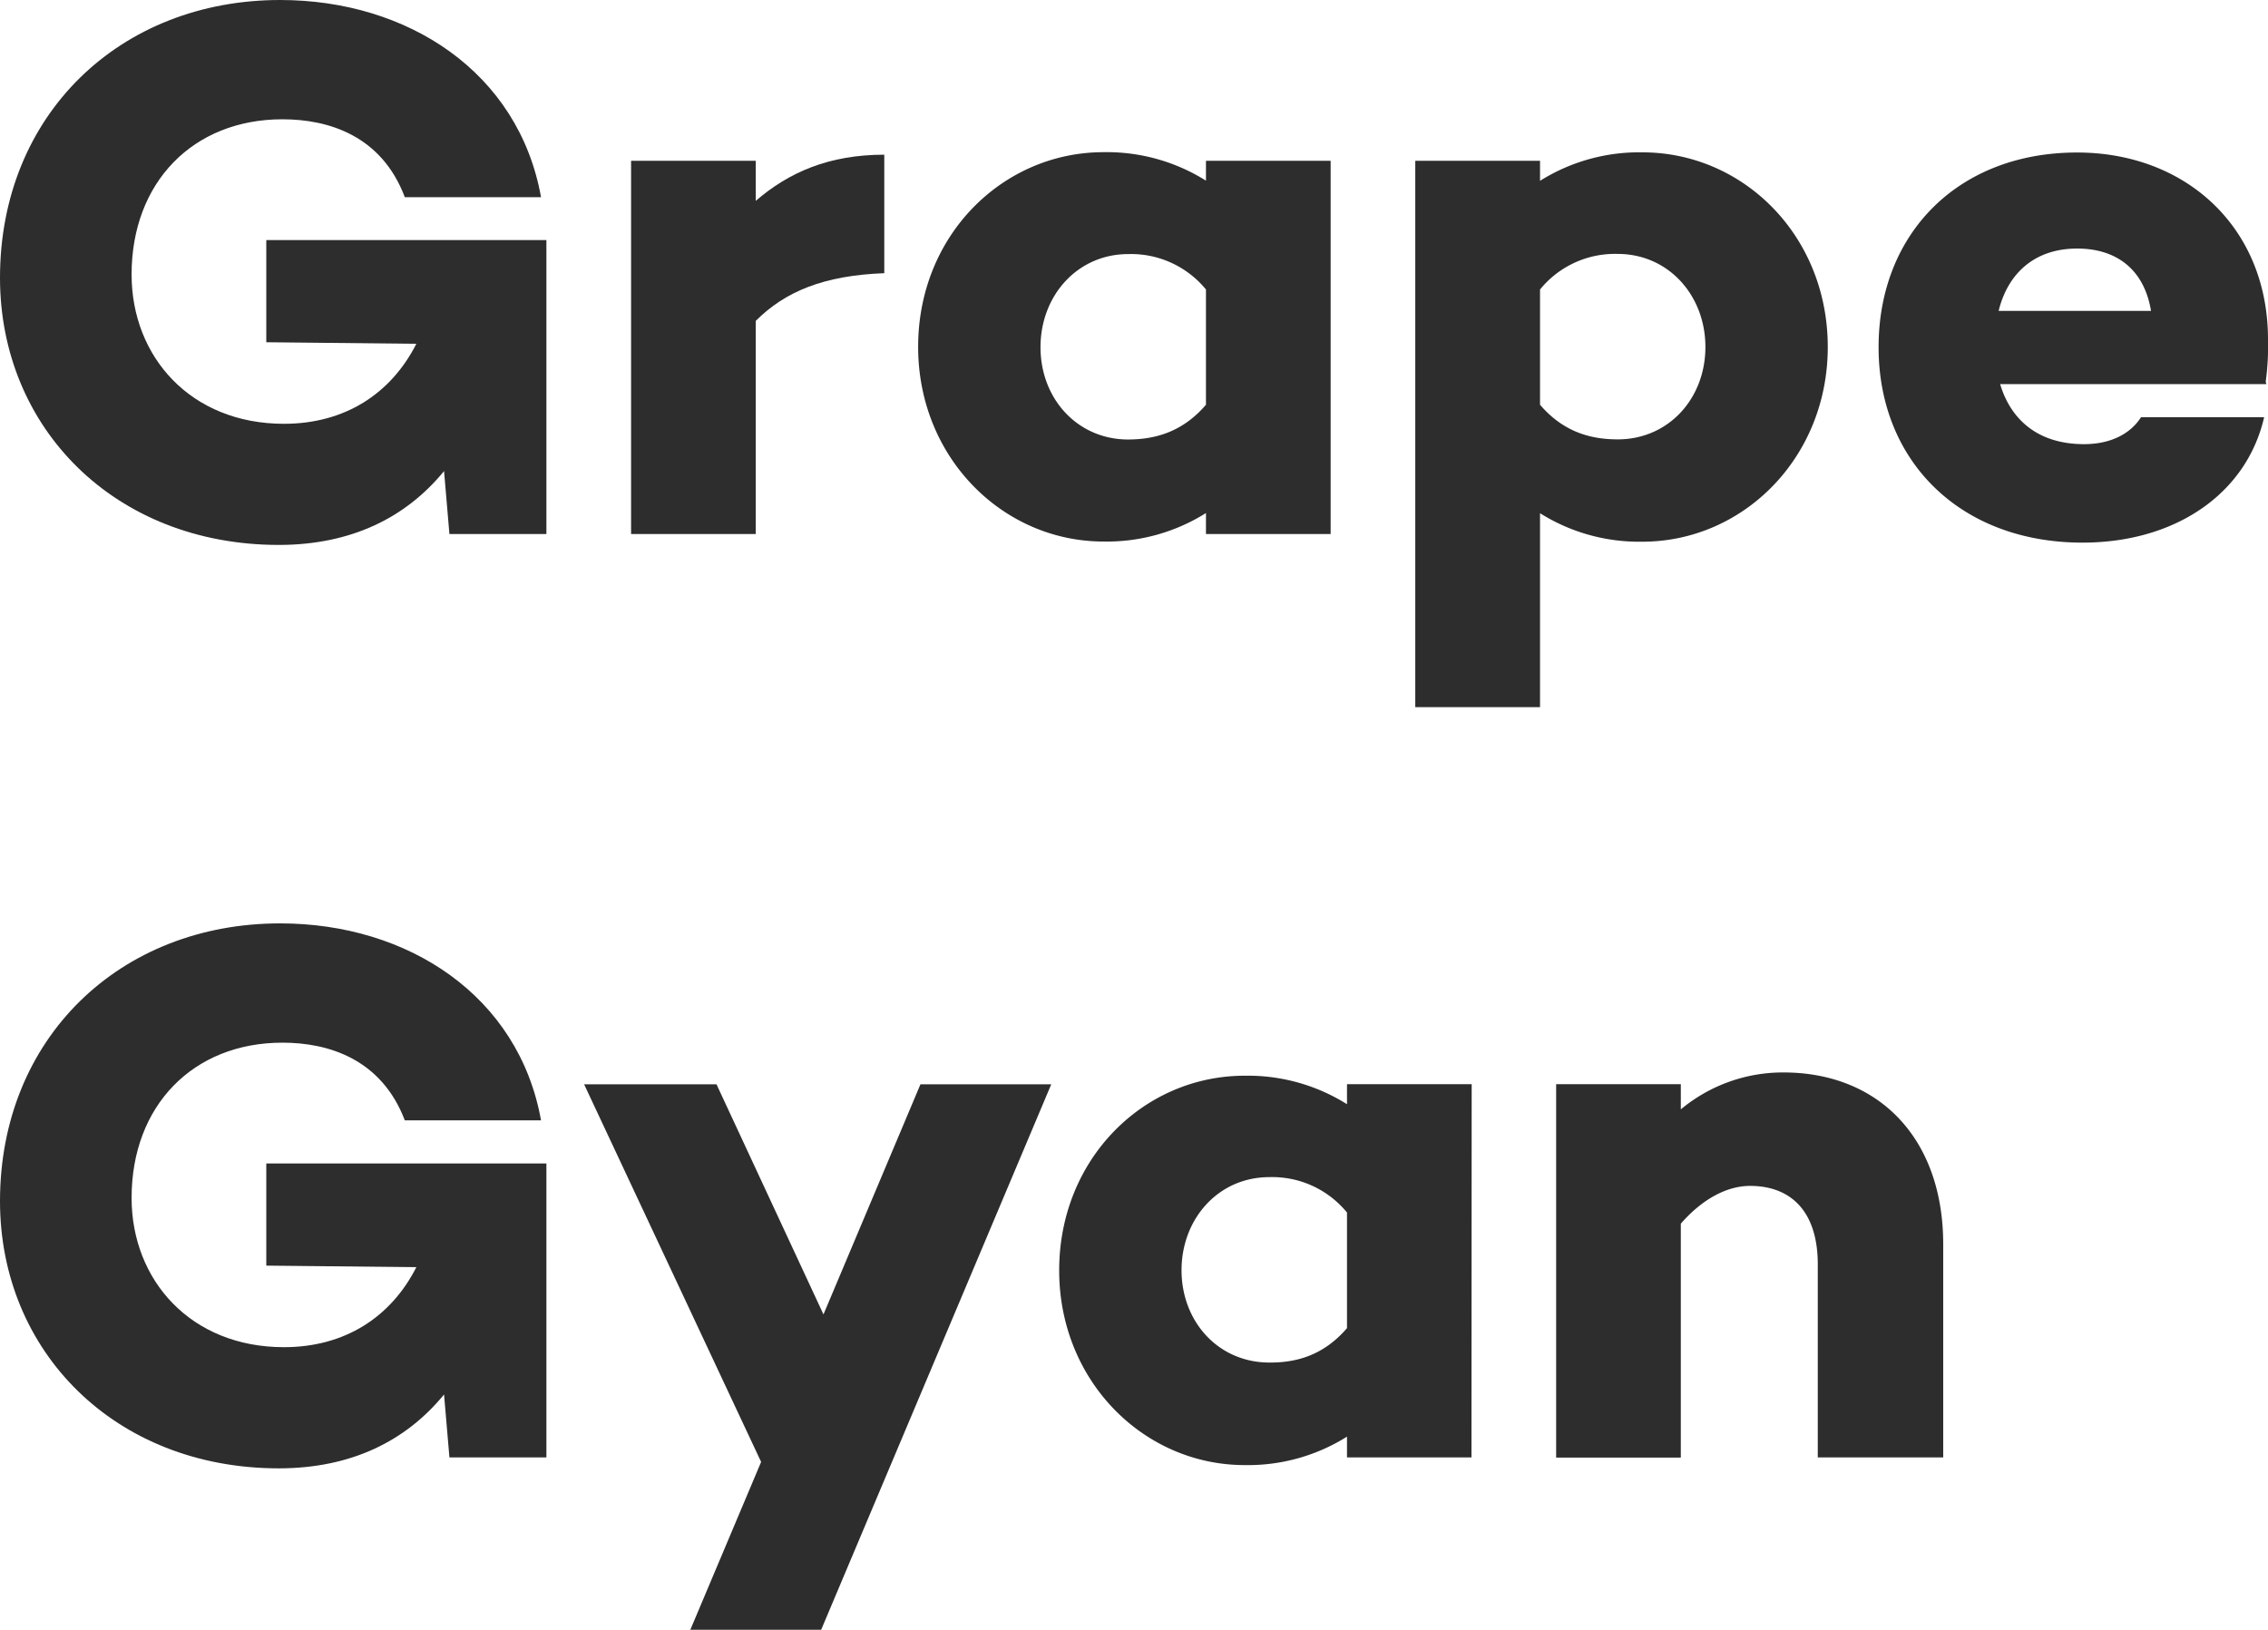 <svg xmlns="http://www.w3.org/2000/svg" viewBox="0 0 540.48 388.44"><defs><style>.cls-1{fill:#2c2d2c;}</style></defs><g id="Layer_2" data-name="Layer 2"><g id="Layer_1-2" data-name="Layer 1"><path class="cls-1" d="M130.21,127.28H107.1l-1.28-15c-9,11-22,17.6-39.43,17.6C27.33,129.84,0,102,0,66.21,0,27.33,28.61,0,66.76,0c30.44,0,56.85,17.24,62.17,47H96.47C91,32.46,78.49,28.43,67.31,28.43c-21.28,0-35.95,15-35.95,37,0,19.63,14.12,35.58,36.31,35.58,14.49,0,25.5-7.15,31.55-19.07l-35.76-.37V57.22h66.75Z"/><path class="cls-1" d="M210.73,65.11c-14.49.55-23.66,4.4-30.63,11.37v50.8H150.39V38.33H180.1v9.54c7.88-6.79,17.42-11,30.63-11Z"/><path class="cls-1" d="M317.1,127.28H287.39v-5a44.43,44.43,0,0,1-24.4,6.79c-24,0-44.19-20-44.19-46.4,0-26.59,20.17-46.4,44.19-46.4a44.43,44.43,0,0,1,24.4,6.79V38.33H317.1ZM287.39,96.47V69a23.06,23.06,0,0,0-18.53-8.44c-12.1,0-20.9,9.9-20.9,22.19s8.8,22,20.9,22C275.46,104.72,281.88,102.88,287.39,96.47Z"/><path class="cls-1" d="M435.57,82.71c0,26.41-20.17,46.4-44.2,46.4A44.37,44.37,0,0,1,367,122.32v46.22H337.27V38.33H367V43.1a44.37,44.37,0,0,1,24.39-6.79C415.4,36.31,435.57,56.12,435.57,82.71Zm-29.16,0c0-12.29-8.8-22.19-20.91-22.19A23,23,0,0,0,367,69V96.47c5.5,6.41,11.92,8.25,18.52,8.25C397.61,104.72,406.41,95,406.41,82.71Z"/><path class="cls-1" d="M539.93,91l.18.55H476.65c2.39,8.07,8.62,14.31,20,14.31,6.23,0,11-2.39,13.57-6.42h29.34c-4.22,18.34-21.27,29.89-43.28,29.89-29.16,0-48.6-19.44-48.6-46.58,0-27,18.89-46.4,47.31-46.4,25.86,0,45.49,17.79,45.49,44.57A62,62,0,0,1,539.93,91ZM476.29,74.09H512.6C511,64.37,504.53,59.24,495,59.24,484.91,59.24,478.49,65.11,476.29,74.09Z"/><path class="cls-1" d="M130.21,347.36H107.1l-1.28-15c-9,11-22,17.61-39.43,17.61C27.33,349.93,0,322.05,0,286.29c0-38.88,28.61-66.21,66.76-66.21,30.44,0,56.85,17.24,62.17,46.95H96.47c-5.51-14.49-18-18.52-29.16-18.52-21.28,0-35.95,15-35.95,37,0,19.63,14.12,35.58,36.31,35.58,14.49,0,25.5-7.15,31.55-19.07l-35.76-.37V277.3h66.75Z"/><path class="cls-1" d="M195.69,388.44H164.51l16.87-40-42.18-90h31.55l25.49,54.84,23.11-54.84h31.17Z"/><path class="cls-1" d="M350.66,347.36H321v-4.95a44.37,44.37,0,0,1-24.39,6.78c-24,0-44.2-20-44.2-46.4,0-26.59,20.17-46.4,44.2-46.4A44.37,44.37,0,0,1,321,263.18v-4.77h29.71ZM321,316.55V289a23,23,0,0,0-18.52-8.44c-12.11,0-20.91,9.91-20.91,22.19s8.8,22,20.91,22C309,324.8,315.45,323,321,316.55Z"/><path class="cls-1" d="M463.08,296.56v50.8H433.19v-46c0-12.66-6.42-18.71-16.14-18.71-5.5,0-11.37,3.12-16.5,9v55.75H370.84V258.41h29.71v6a38,38,0,0,1,24.57-8.8C447.68,255.66,463.08,271.25,463.08,296.56Z"/></g></g></svg>